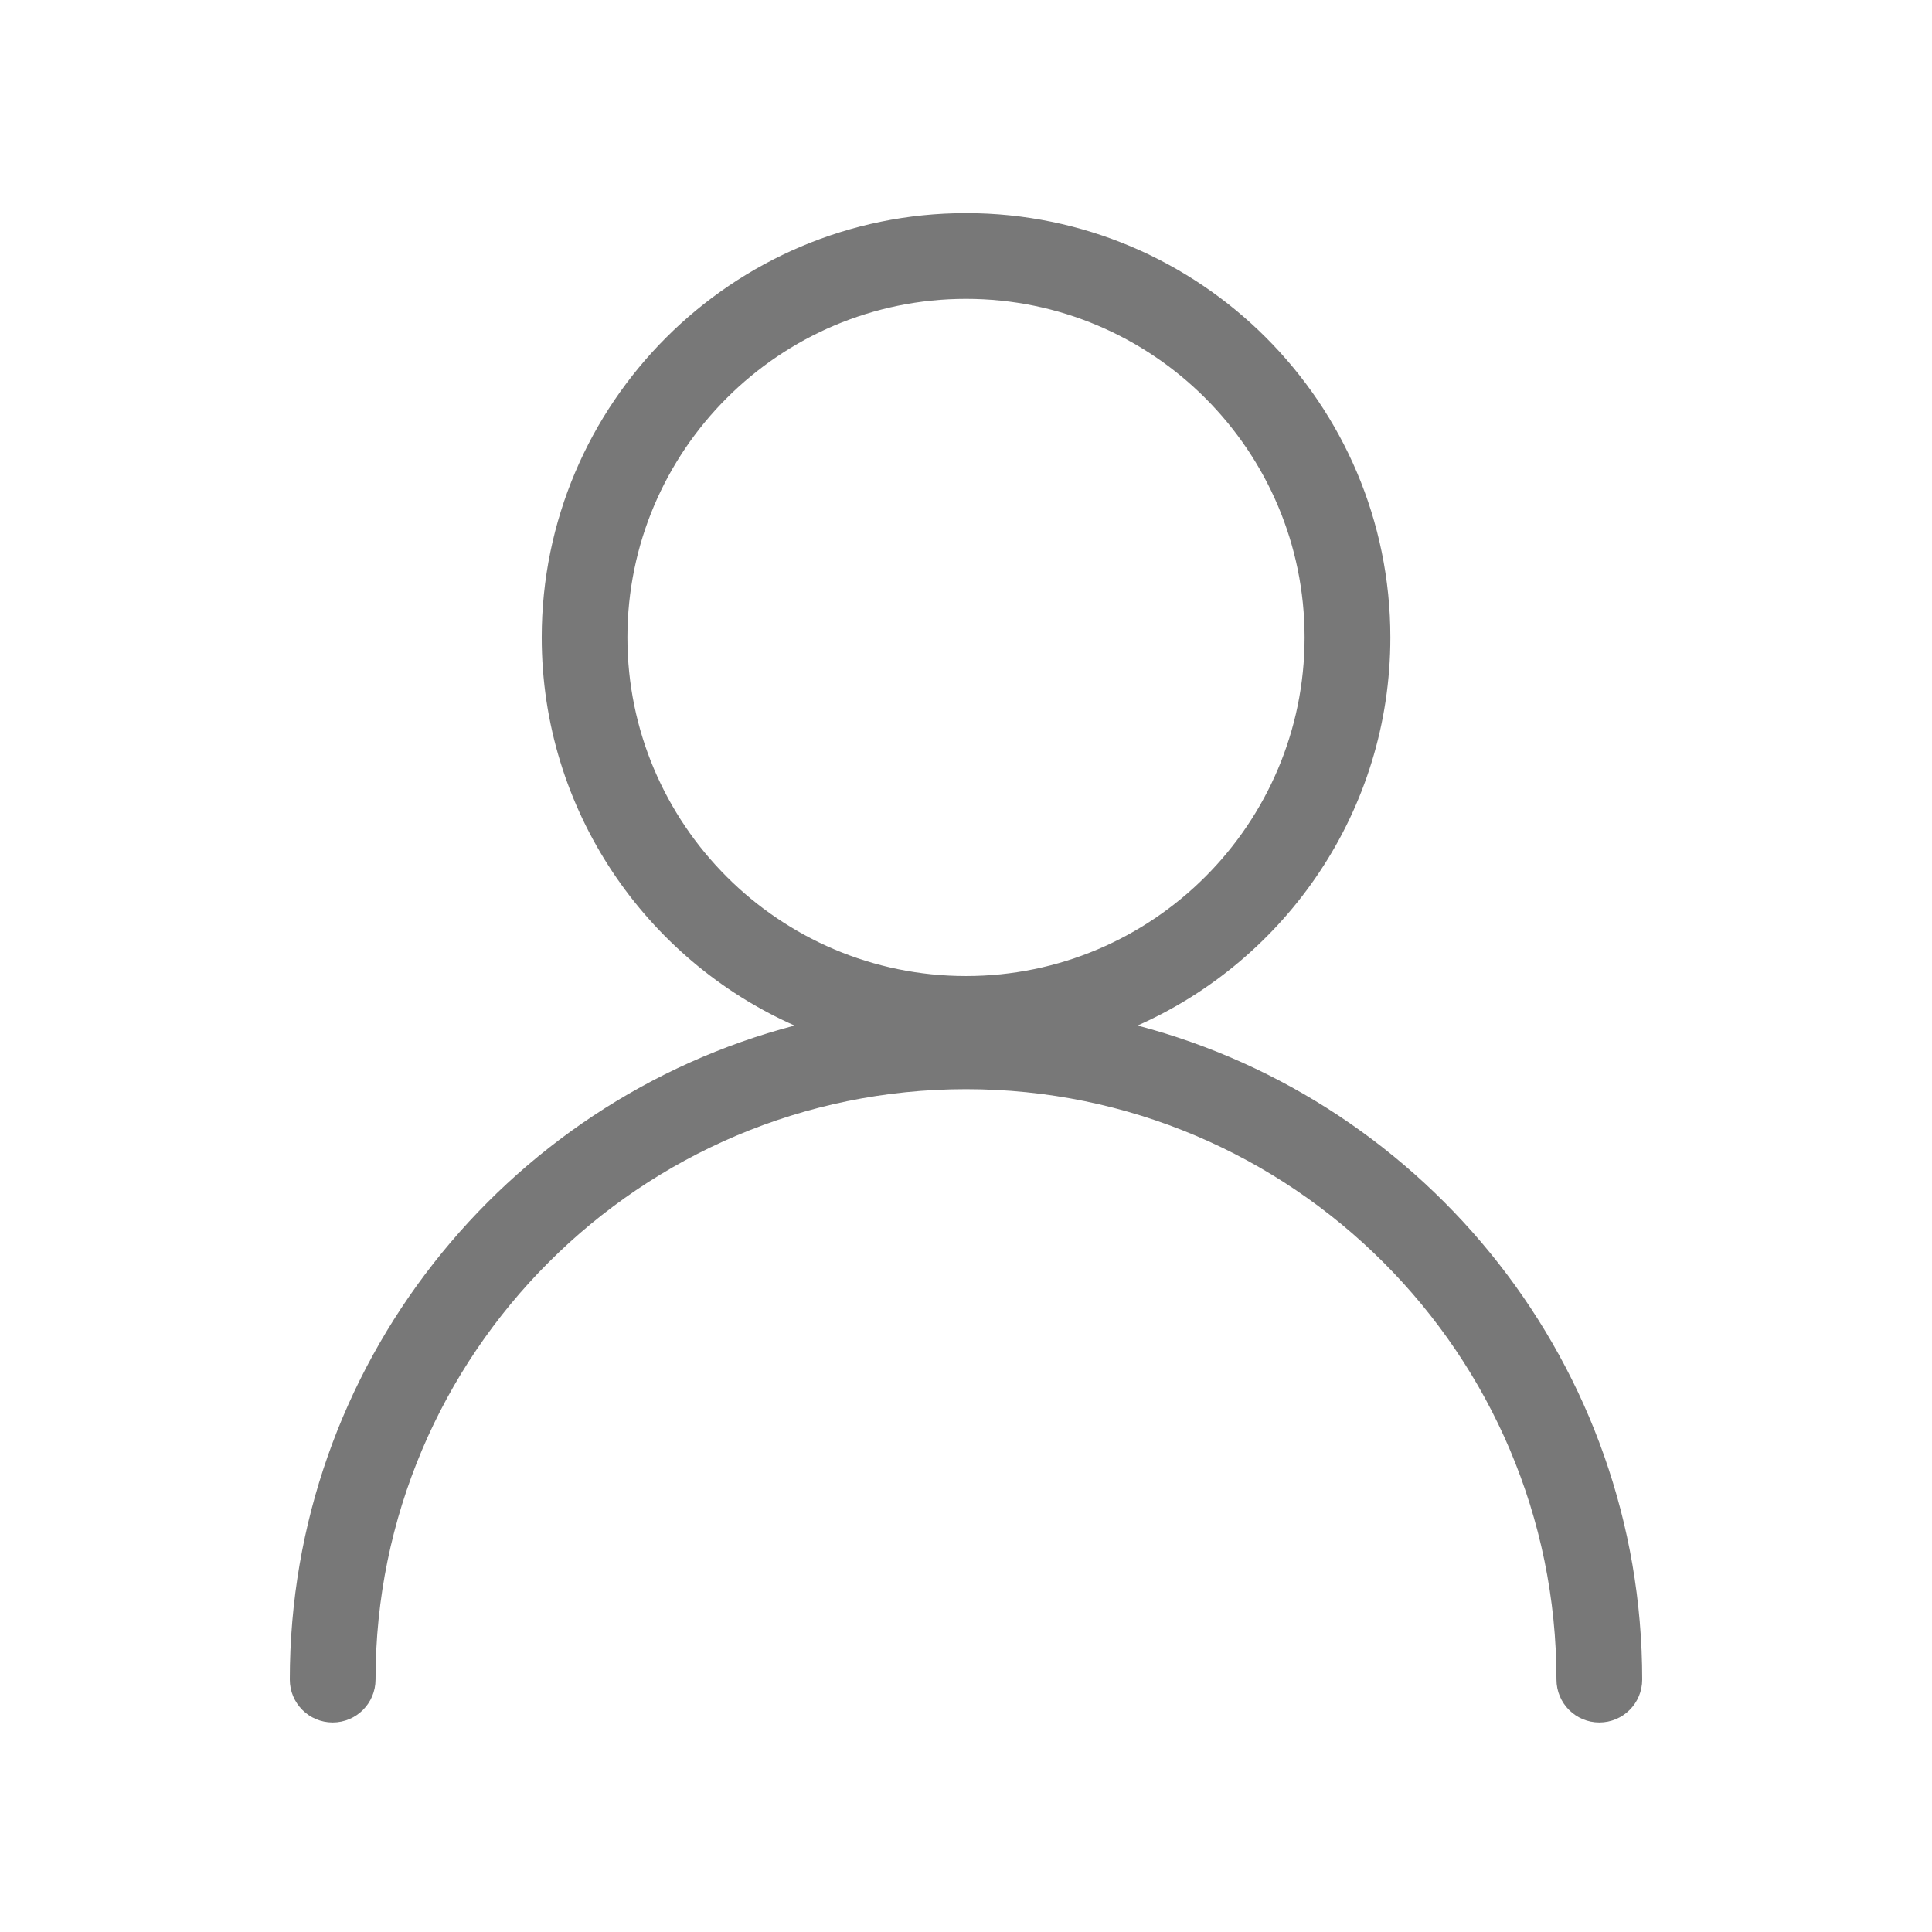 <?xml version="1.0" encoding="utf-8"?>
<!-- Generator: Adobe Illustrator 24.0.1, SVG Export Plug-In . SVG Version: 6.00 Build 0)  -->
<svg version="1.1" id="图层_1" xmlns="http://www.w3.org/2000/svg" xmlns:xlink="http://www.w3.org/1999/xlink" x="0px" y="0px"
	 viewBox="0 0 512 512" style="enable-background:new 0 0 512 512;" xml:space="preserve">
<style type="text/css">
	.st0{fill:#787878;}
</style>
<path class="st0" d="M301.46,271.78c39.43-17.49,67-57.01,67-102.85c0-62.01-50.45-112.45-112.45-112.45
	s-112.45,50.45-112.45,112.45c0,45.84,27.57,85.35,67,102.85C133.68,291.95,76.8,362.01,76.8,445.11c0,6.28,5.09,11.36,11.36,11.36
	s11.36-5.08,11.36-11.36c0-86.27,70.19-156.47,156.48-156.47s156.48,70.19,156.48,156.47c0,6.28,5.09,11.36,11.36,11.36
	s11.36-5.08,11.36-11.36C435.2,362.01,378.32,291.95,301.46,271.78z M166.27,168.93c0-49.48,40.26-89.73,89.73-89.73
	s89.73,40.25,89.73,89.73s-40.26,89.73-89.73,89.73S166.27,218.41,166.27,168.93z"/>
</svg>
